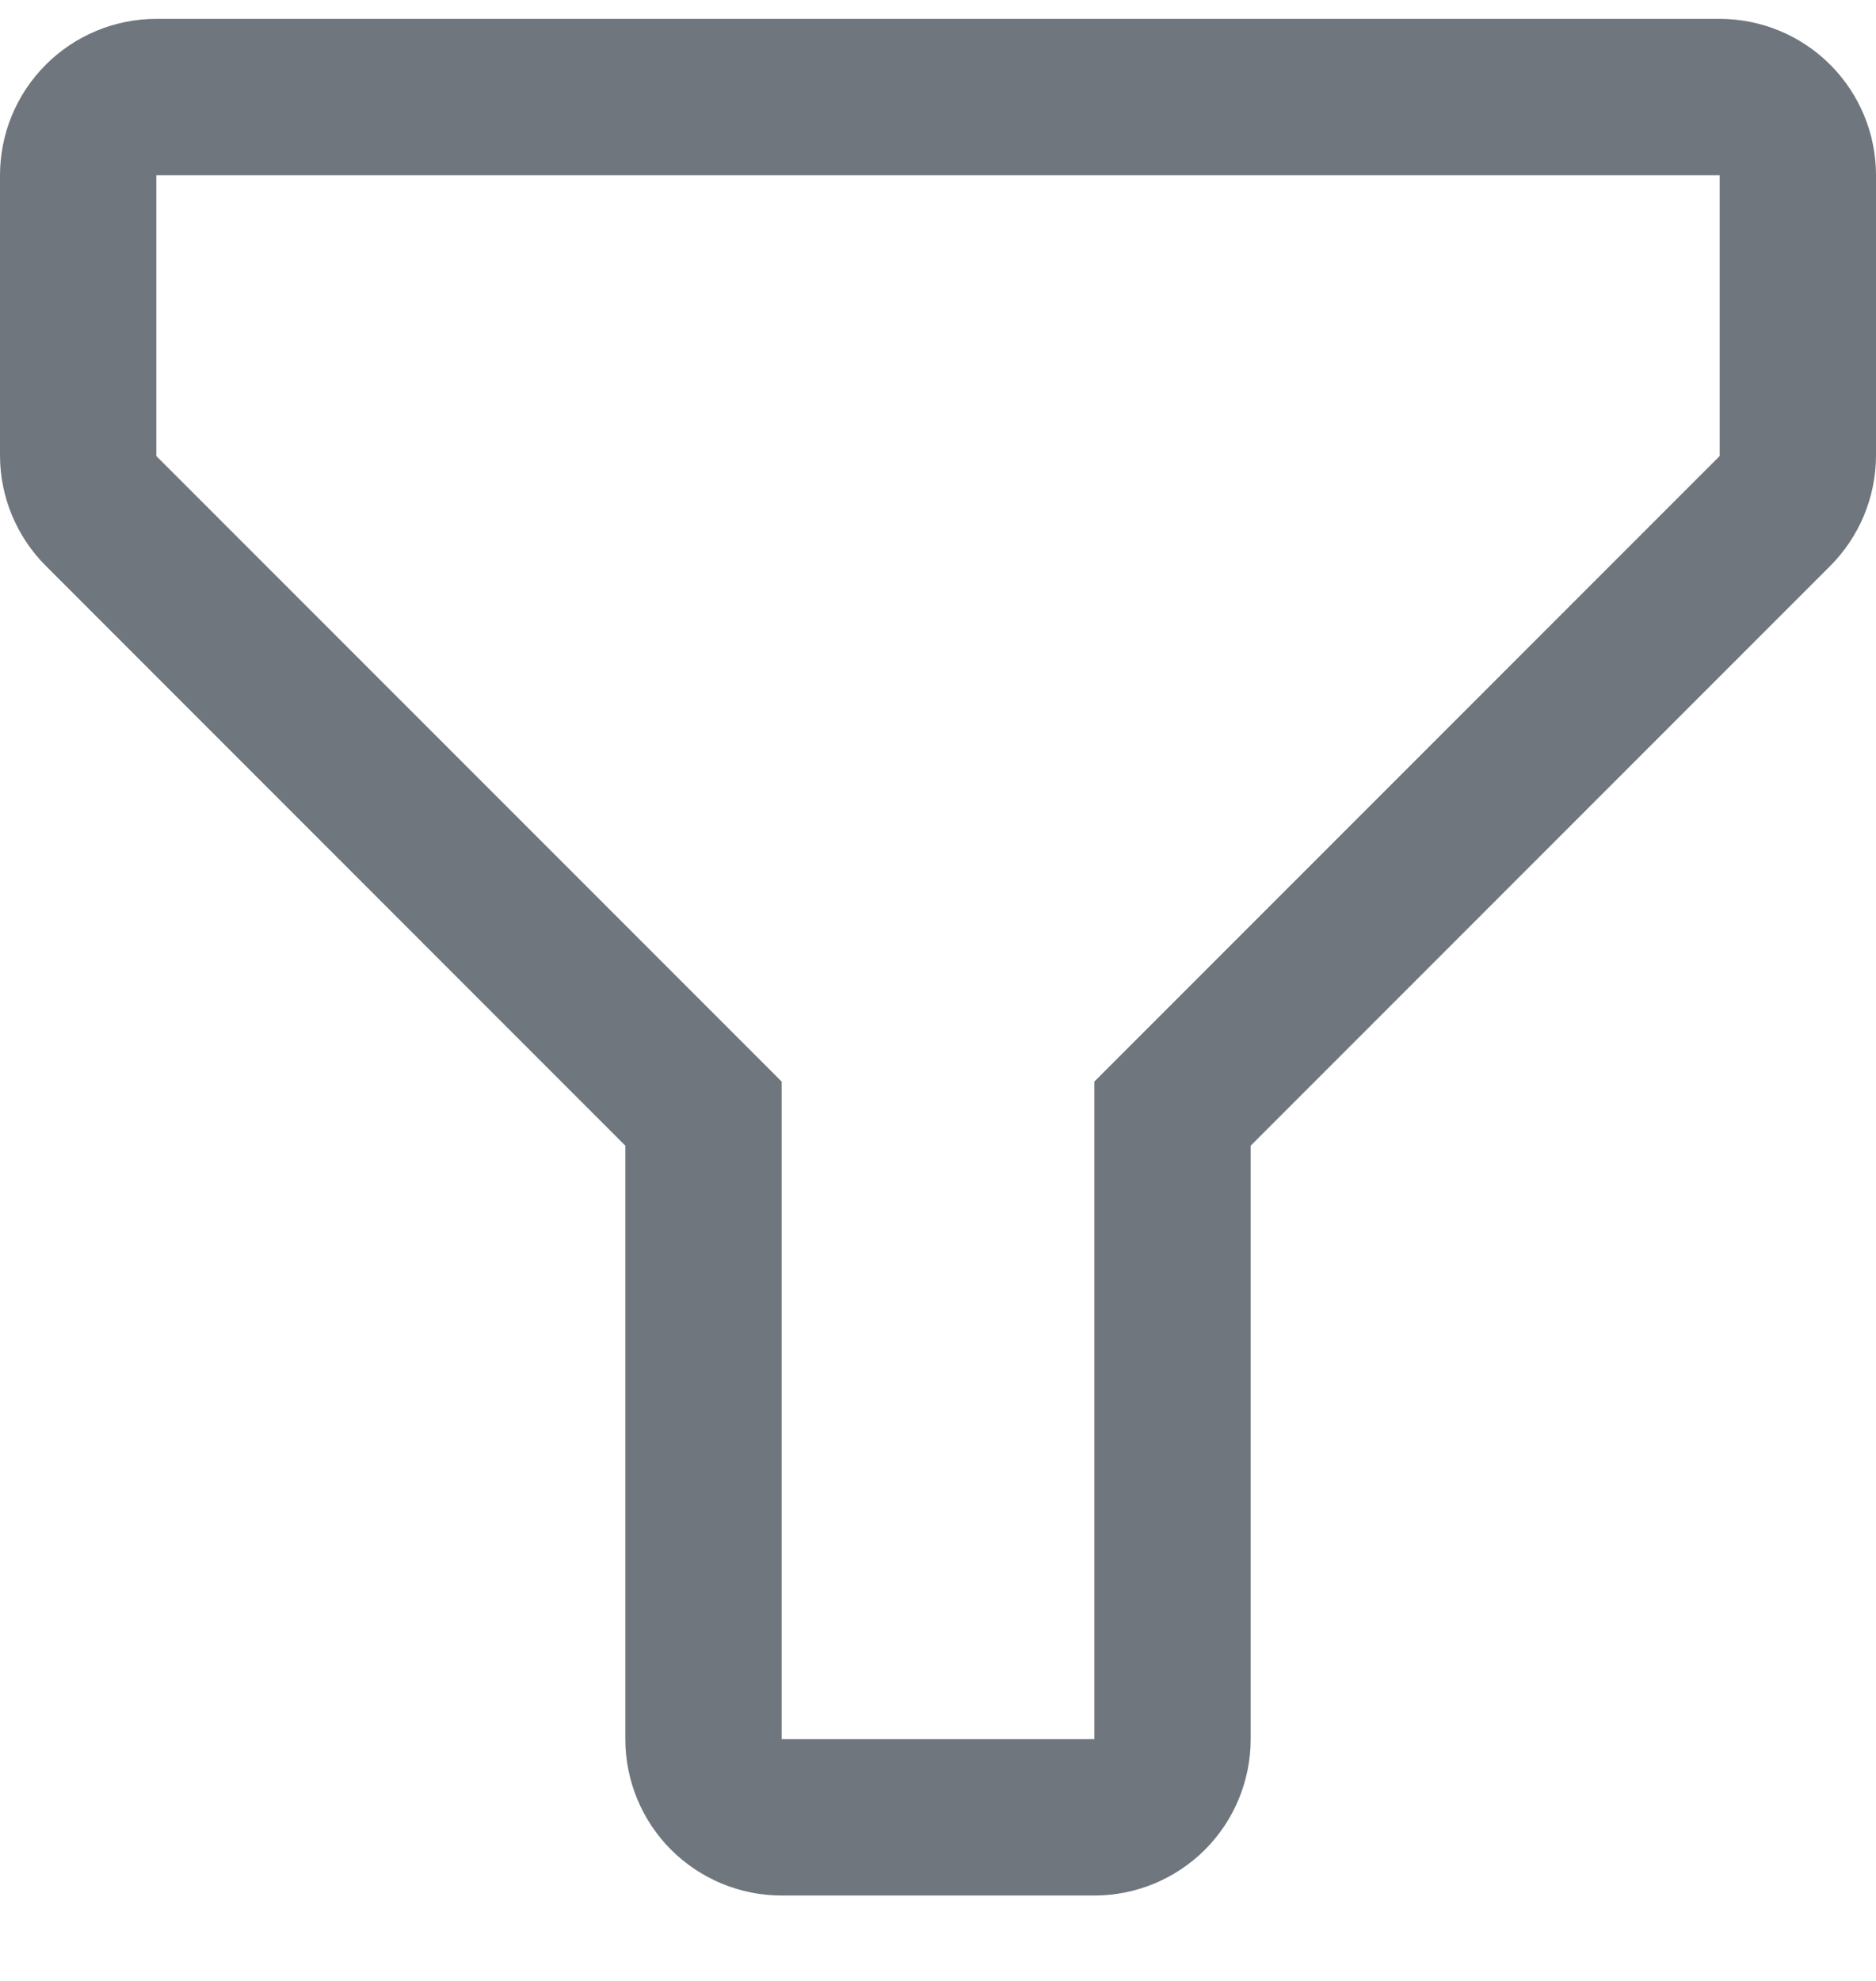 <svg width="18" height="19" viewBox="0 0 18 19" fill="none" xmlns="http://www.w3.org/2000/svg">
<path d="M10.5 18.181H7.5C7.102 18.181 6.721 18.023 6.439 17.742C6.158 17.461 6 17.079 6 16.681V10.989L0.443 5.431C0.161 5.151 0.002 4.771 0 4.374V1.681C0 1.283 0.158 0.902 0.439 0.621C0.721 0.339 1.102 0.181 1.5 0.181H16.5C16.898 0.181 17.279 0.339 17.561 0.621C17.842 0.902 18 1.283 18 1.681V4.374C17.998 4.771 17.839 5.151 17.558 5.431L12 10.989V16.681C12 17.079 11.842 17.461 11.561 17.742C11.279 18.023 10.898 18.181 10.5 18.181ZM1.5 1.681V4.374L7.5 10.374V16.681H10.5V10.374L16.5 4.374V1.681H1.5Z" fill="#6F767D"/>
</svg>
